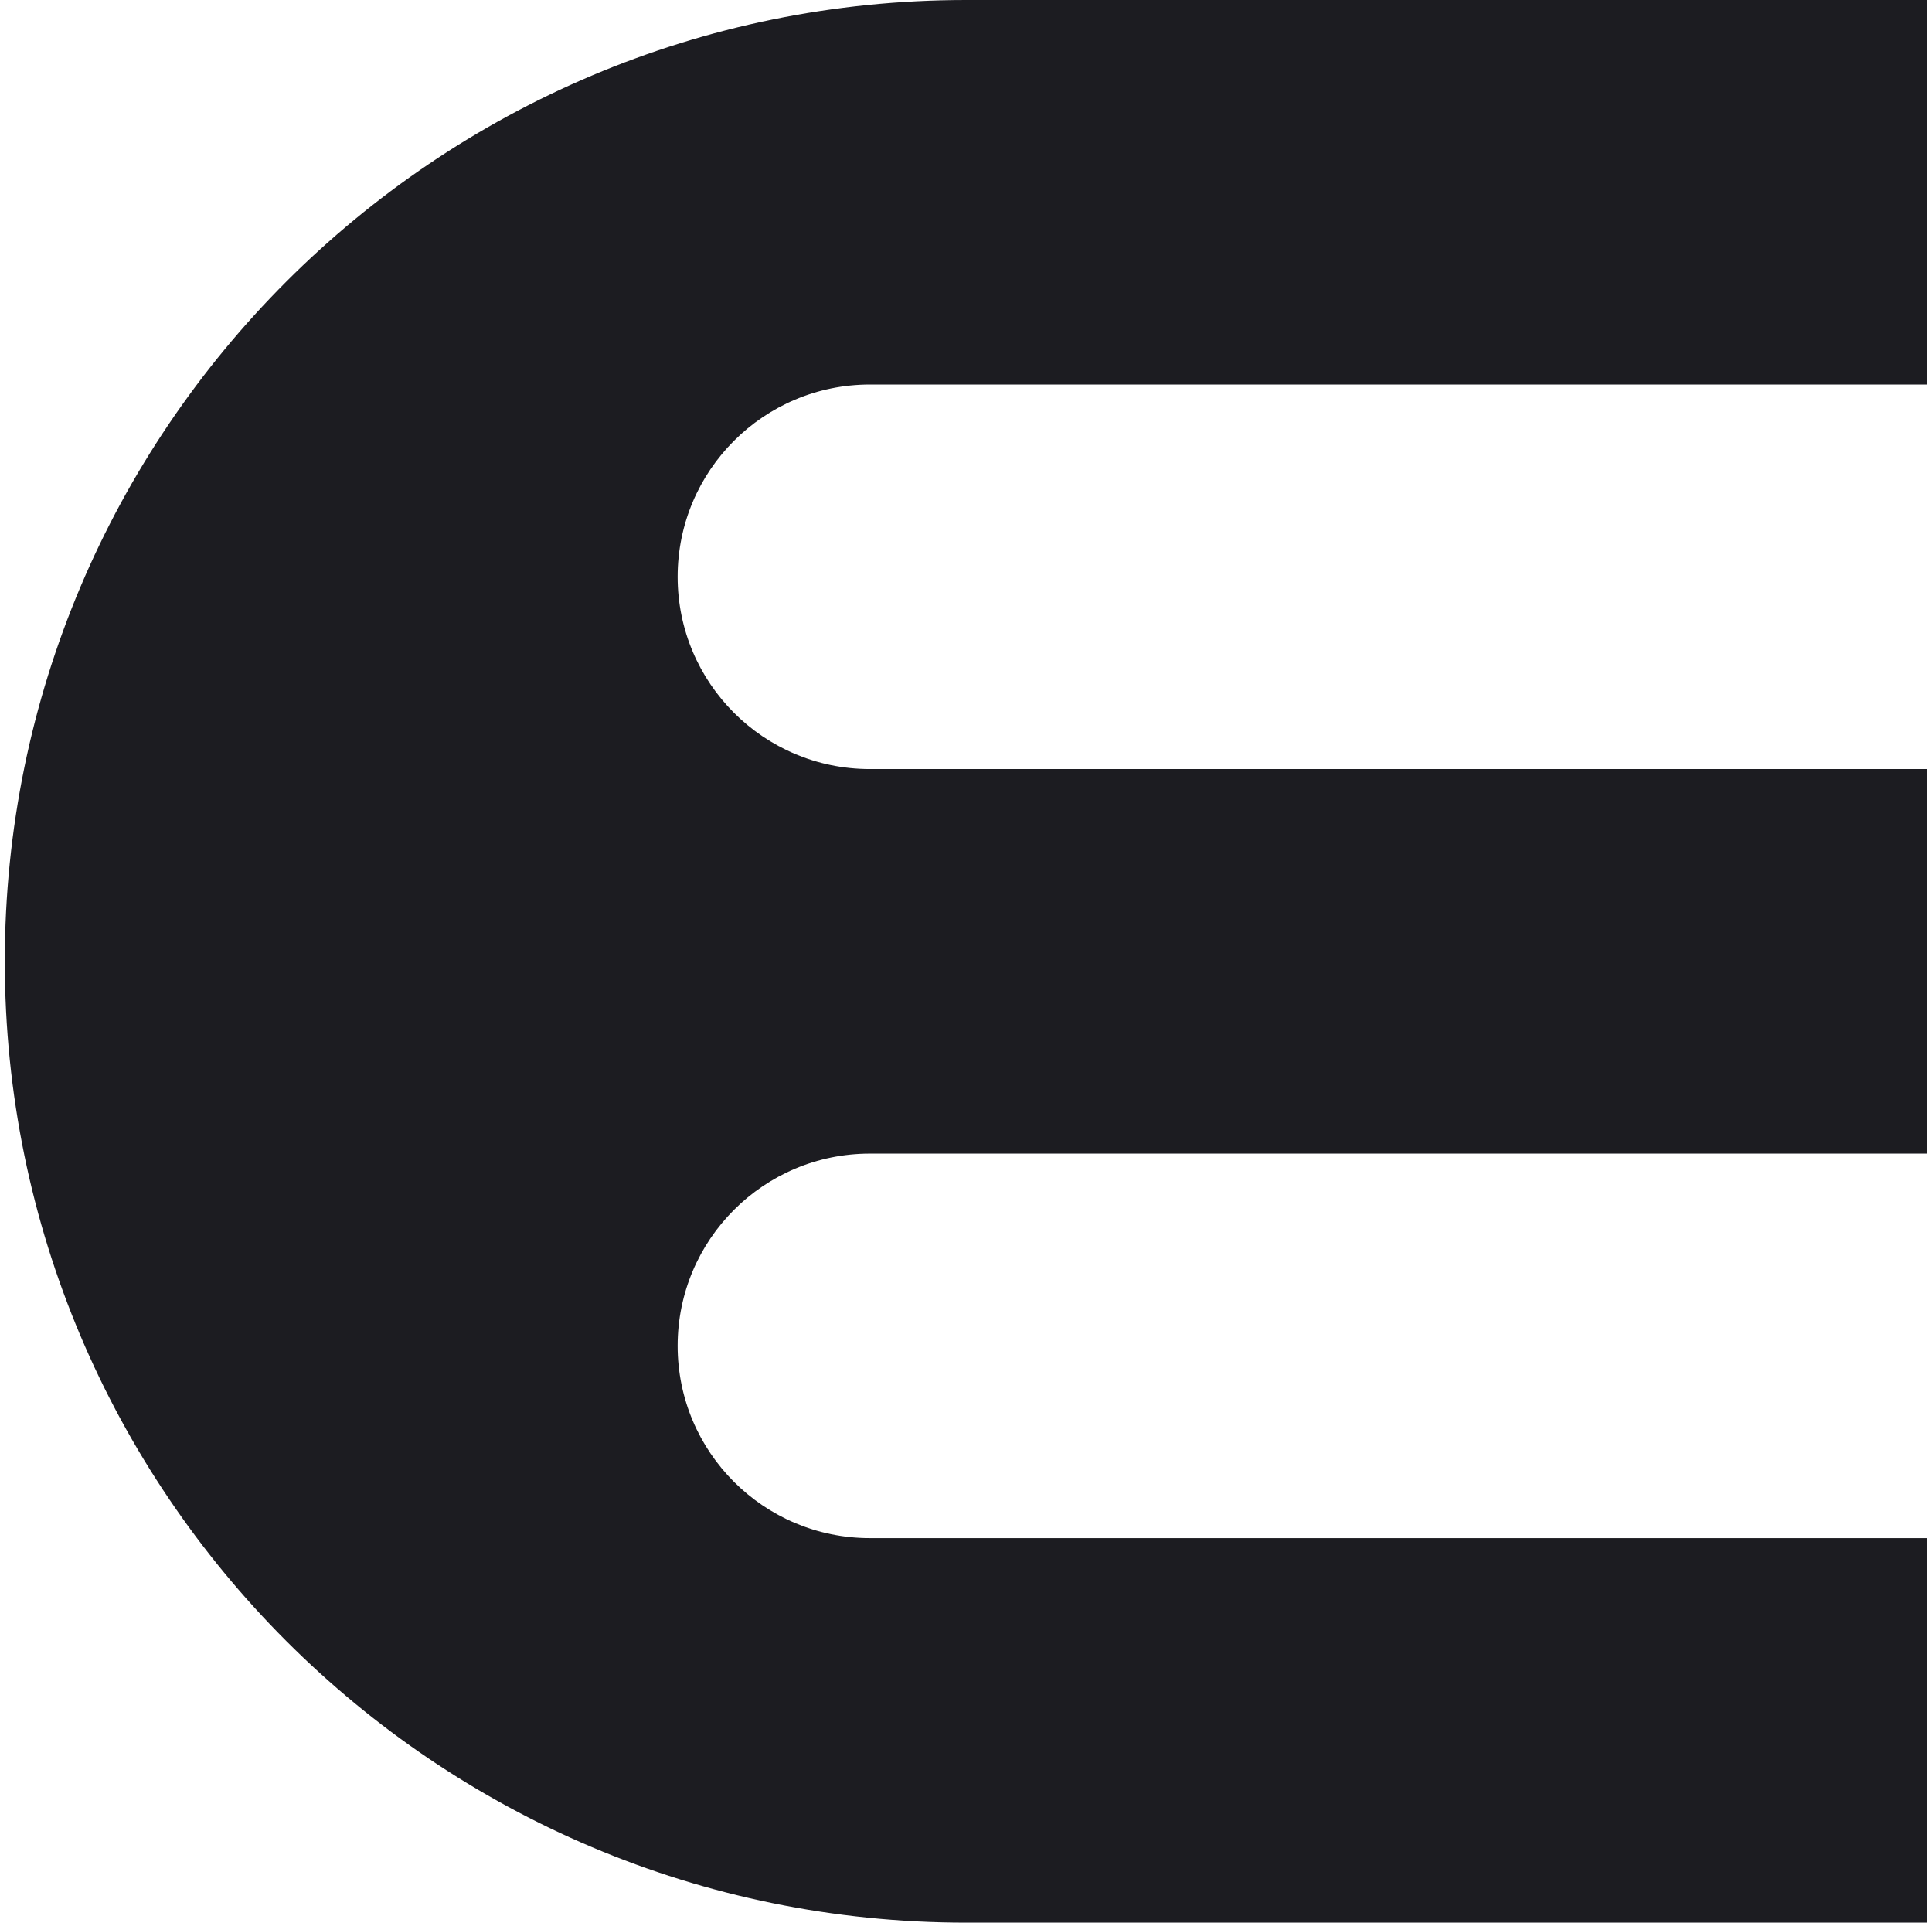 <svg width="201" height="200" viewBox="0 0 201 200" fill="none" xmlns="http://www.w3.org/2000/svg">
<path fill-rule="evenodd" clip-rule="evenodd" d="M200.5 120L200.5 80L90.5 80C79.454 80 70.5 71.046 70.5 60C70.5 48.954 79.454 40 90.5 40L200.5 40L200.5 0L100.5 -4.37114e-06C45.272 -6.78523e-06 0.5 44.772 0.5 100C0.5 155.228 45.272 200 100.5 200L200.5 200L200.5 160L90.5 160C79.454 160 70.5 151.046 70.5 140C70.5 128.954 79.454 120 90.5 120L200.5 120Z" fill="#1C1C21"/>
</svg>
